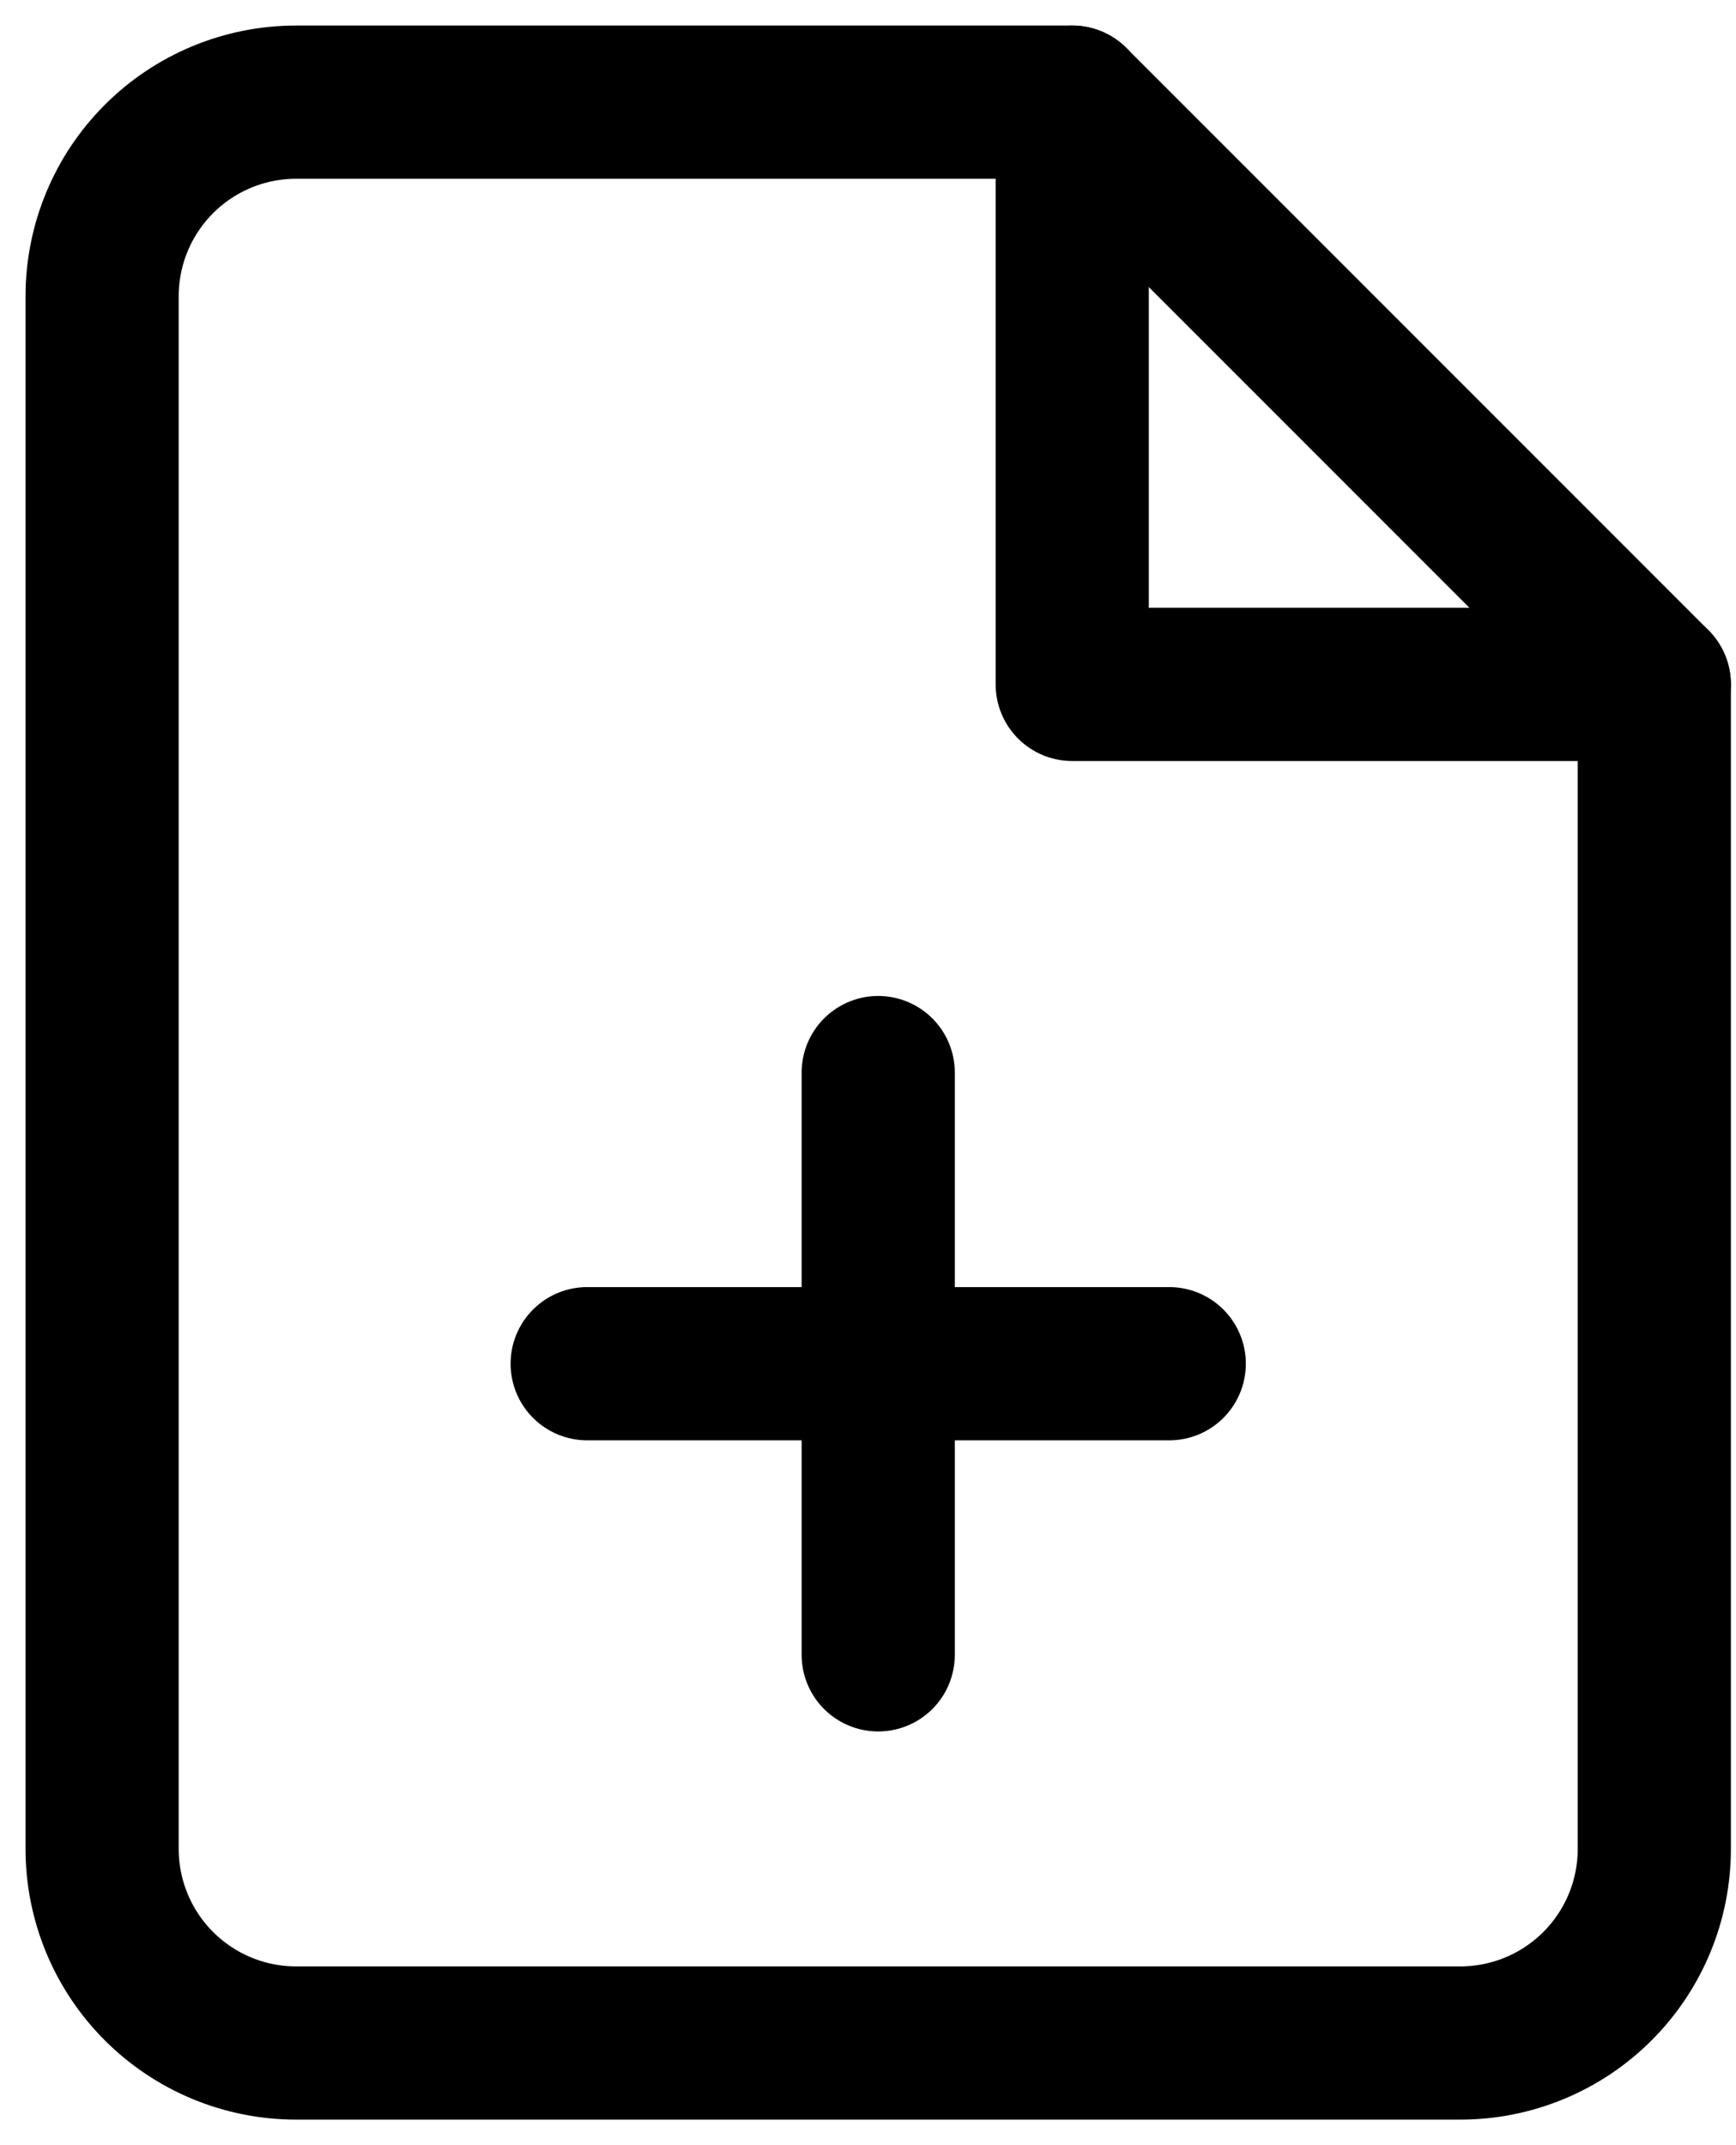<svg width="34" height="42" viewBox="0 0 34 42" fill="none" xmlns="http://www.w3.org/2000/svg">
<path d="M21 2H5.8C4.792 2 3.826 2.4 3.113 3.113C2.4 3.826 2 4.792 2 5.8V36.2C2 37.208 2.4 38.174 3.113 38.887C3.826 39.6 4.792 40 5.8 40H28.6C29.608 40 30.574 39.6 31.287 38.887C32 38.174 32.4 37.208 32.4 36.2V13.4L21 2Z" stroke="black" stroke-width="3" stroke-linecap="round" stroke-linejoin="round"/>
<path d="M21 2V13.4H32.4" stroke="black" stroke-width="3" stroke-linecap="round" stroke-linejoin="round"/>
<path d="M17.2 32.4V21" stroke="black" stroke-width="3" stroke-linecap="round" stroke-linejoin="round"/>
<path d="M11.5 26.7H22.9" stroke="black" stroke-width="3" stroke-linecap="round" stroke-linejoin="round"/>
</svg>
